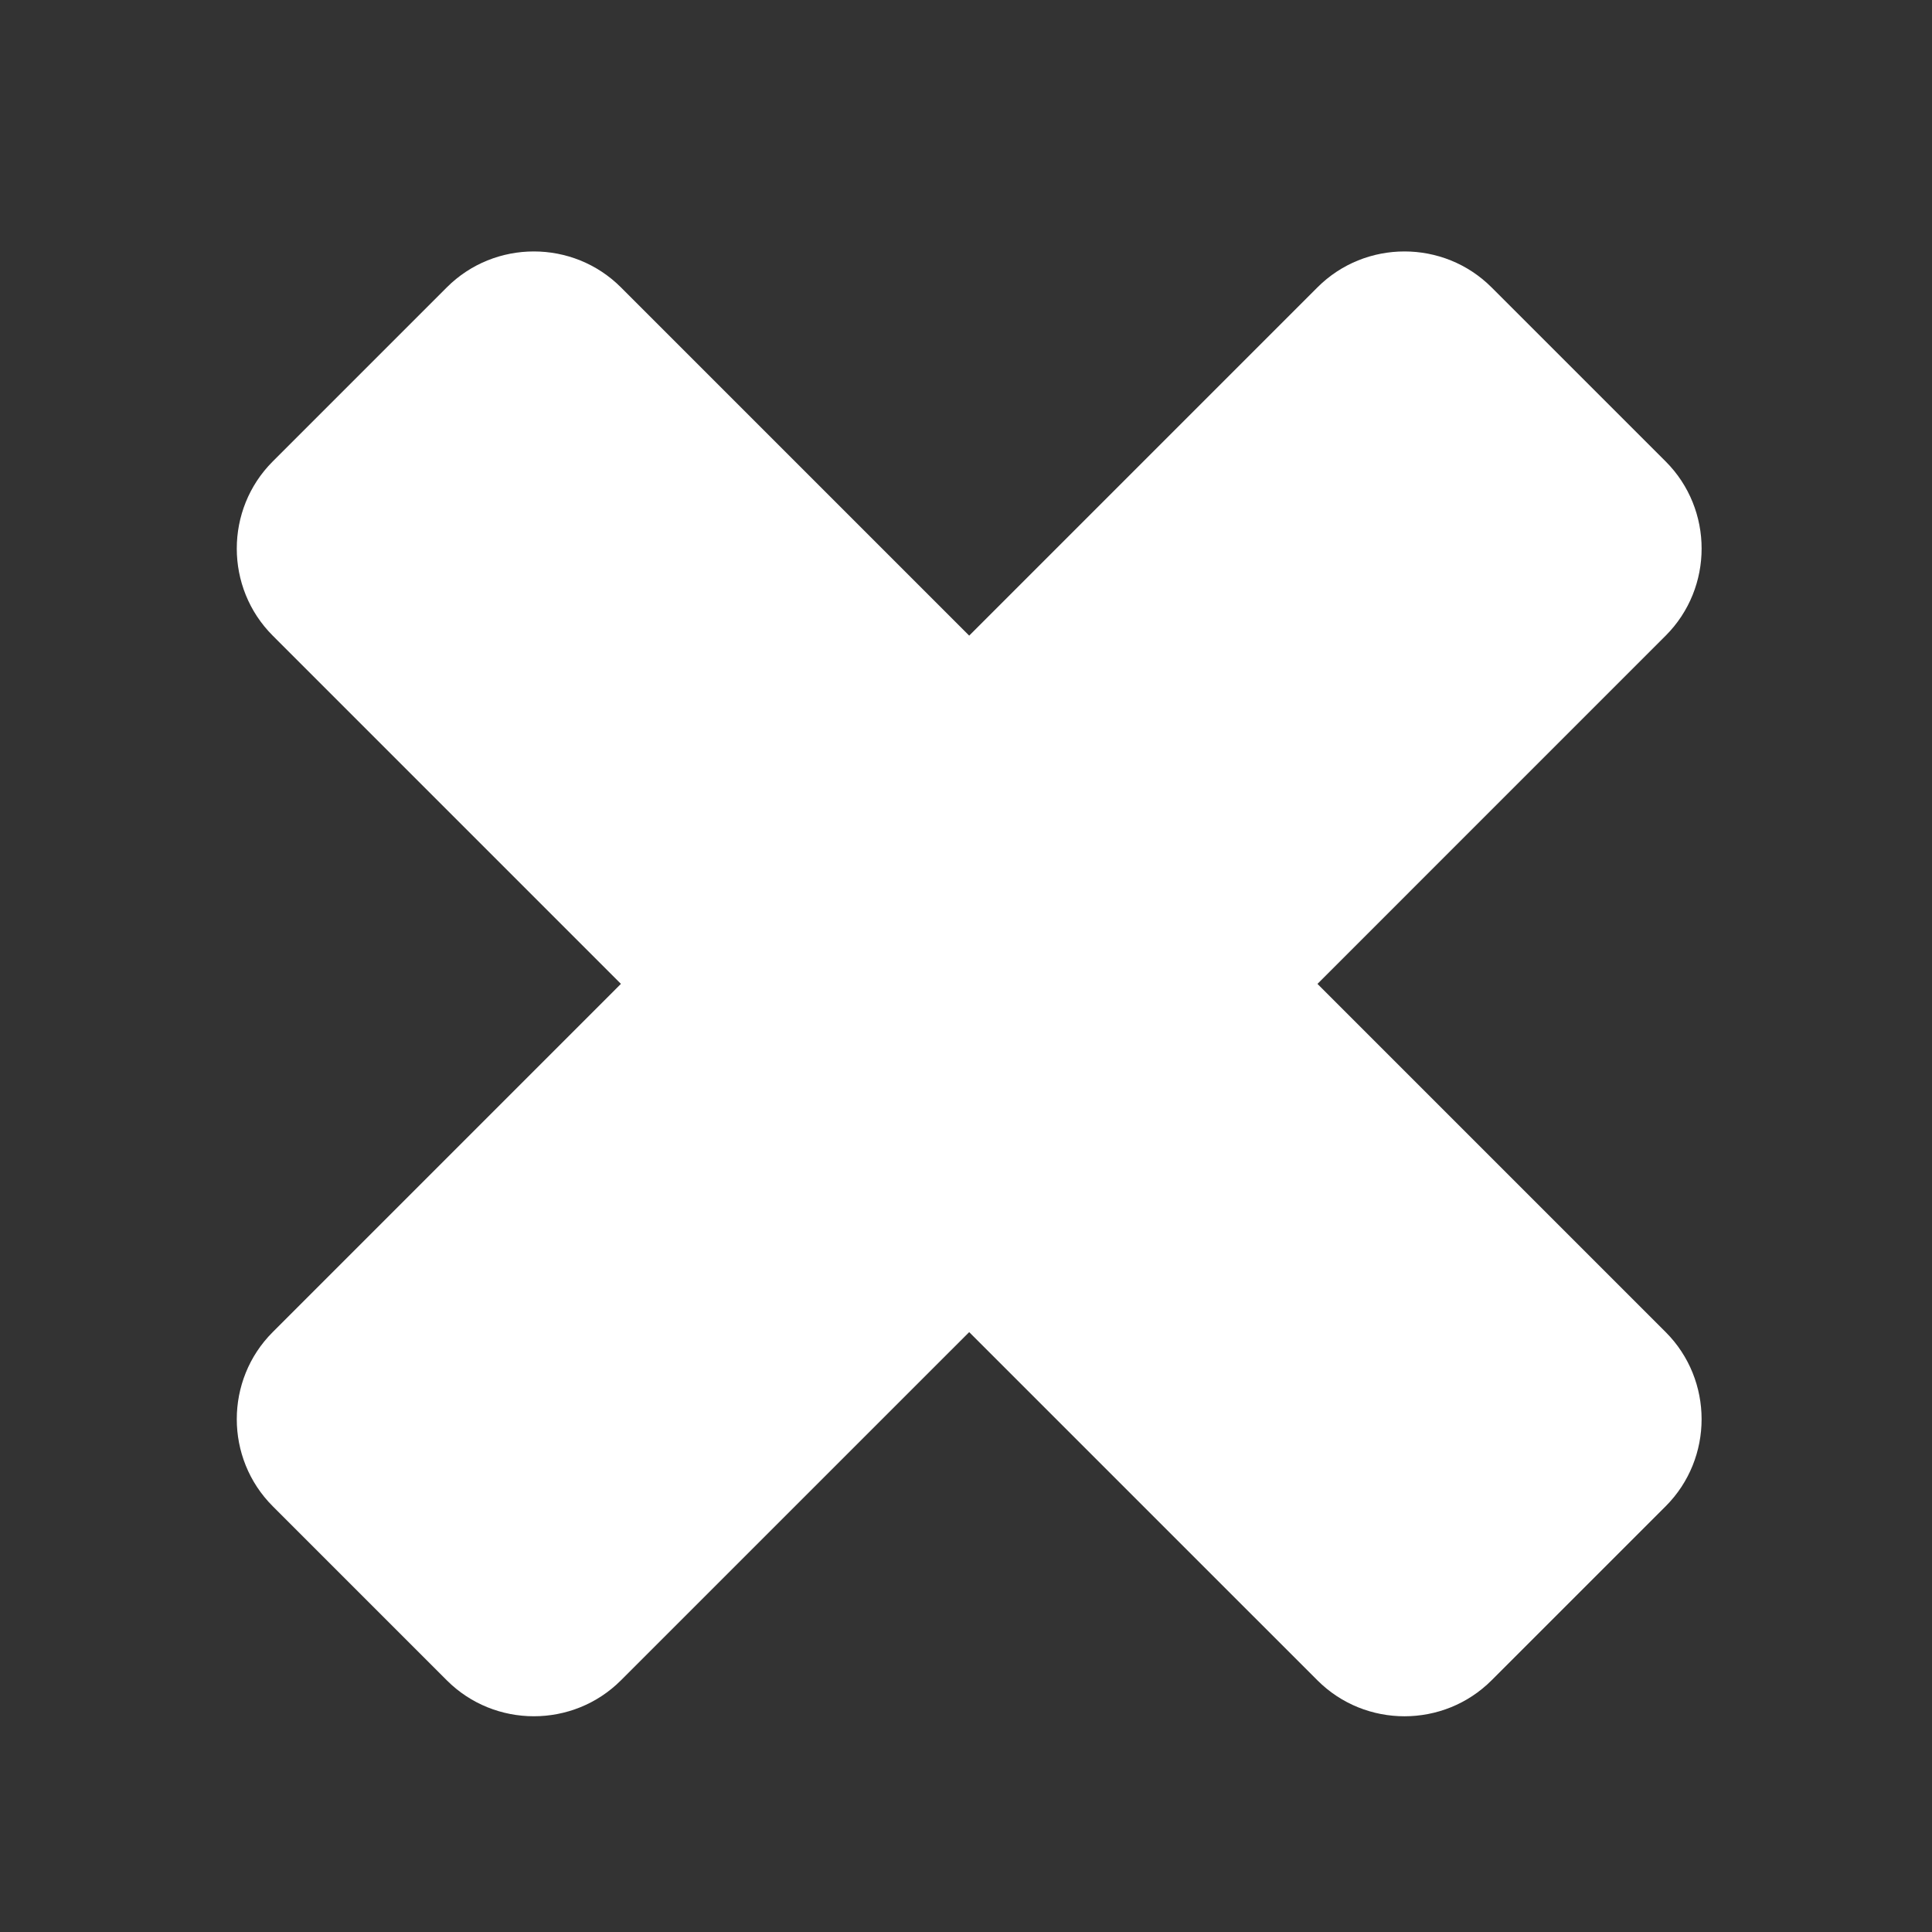 <?xml version="1.0" encoding="utf-8"?>
<!DOCTYPE svg PUBLIC "-//W3C//DTD SVG 1.1//EN" "http://www.w3.org/Graphics/SVG/1.1/DTD/svg11.dtd">
<svg version="1.1" id="Layer_1" xmlns="http://www.w3.org/2000/svg" xmlns:xlink="http://www.w3.org/1999/xlink" x="0px" y="0px"
width="100px" height="100px" viewBox="346 256 100 100" enable-background="new 346 256 100 100" xml:space="preserve">
<rect x="346" y="256" width="100" height="100" fill="#333333" stroke="none"/>
<g>
<g>
<path fill="#FFFFFF" d="M423.202,270.874c-2.479-2.479-6.534-2.479-9.011,0L396.165,288.9l-18.026-18.026
c-2.478-2.479-6.534-2.479-9.012,0l-9.012,9.012c-2.479,2.48-2.479,6.535,0,9.013l18.024,18.026l-18.024,18.025
c-2.479,2.478-2.479,6.532,0,9.011l9.012,9.013c2.478,2.479,6.535,2.479,9.012,0l18.026-18.024l18.026,18.025
c2.477,2.479,6.532,2.479,9.011,0l9.014-9.012c2.478-2.479,2.478-6.533,0-9.013l-18.024-18.024l18.025-18.026
c2.478-2.479,2.478-6.534,0-9.013L423.202,270.874z"/>
</g>
</g>
</svg>
